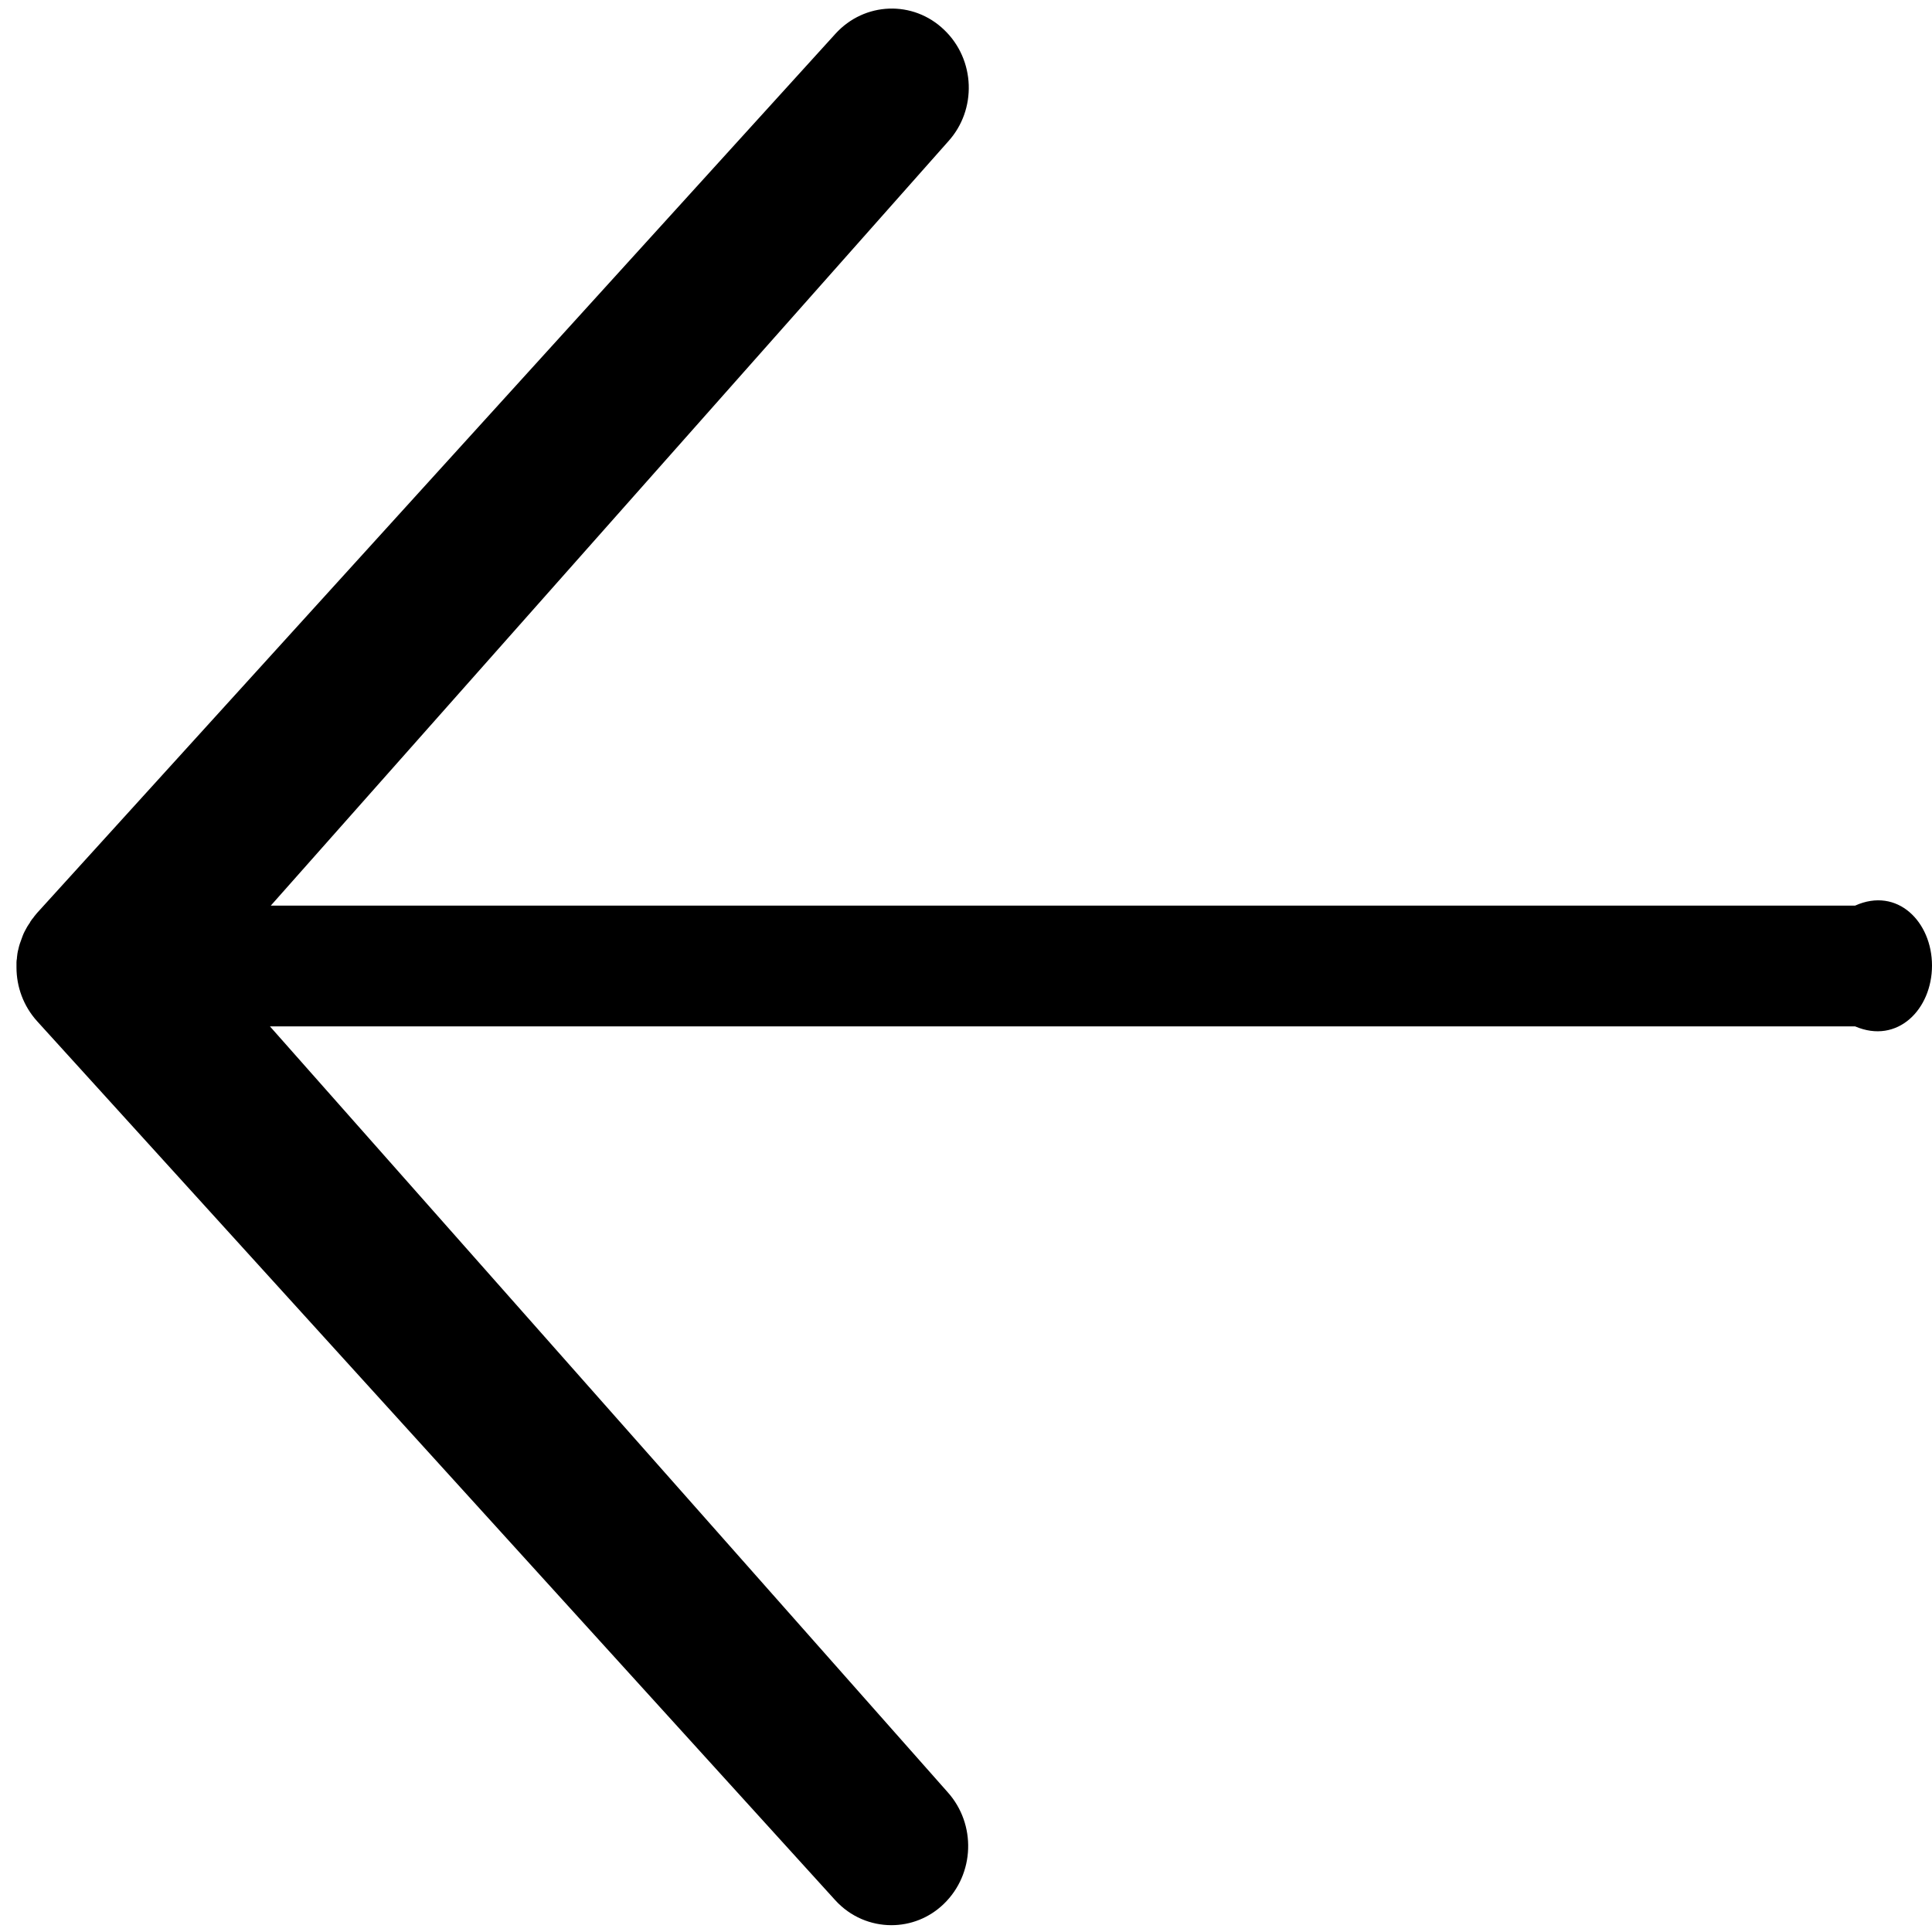 ﻿<?xml version="1.0" encoding="utf-8"?>
<svg version="1.1" xmlns:xlink="http://www.w3.org/1999/xlink" width="32px" height="32px" xmlns="http://www.w3.org/2000/svg">
  <g transform="matrix(1 0 0 1 -406 -91 )">
    <path d="M 32 15.993  C 32 15.269  31.427 14.684  30.726 15  L 4.485 15  L 15.703 2.345  C 16.184 1.818  16.156 0.989  15.639 0.495  C 15.126 0  14.319 0.029  13.837 0.56  L 0.619 15.116  L 0.612 15.124  C 0.605 15.135  0.595 15.142  0.588 15.153  C 0.581 15.16  0.577 15.167  0.57 15.175  C 0.563 15.185  0.556 15.193  0.549 15.204  C 0.542 15.211  0.538 15.218  0.531 15.225  C 0.524 15.233  0.52 15.244  0.513 15.251  C 0.506 15.262  0.499 15.269  0.496 15.28  C 0.492 15.287  0.488 15.295  0.481 15.302  L 0.46 15.335  C 0.457 15.338  0.457 15.342  0.453 15.345  L 0.411 15.422  C 0.396 15.447  0.386 15.476  0.375 15.502  C 0.361 15.538  0.347 15.578  0.333 15.618  C 0.333 15.622  0.329 15.625  0.329 15.629  C 0.326 15.644  0.319 15.658  0.315 15.676  C 0.312 15.695  0.304 15.716  0.301 15.735  C 0.301 15.738  0.301 15.742  0.297 15.745  C 0.294 15.76  0.294 15.775  0.29 15.785  C 0.29 15.793  0.287 15.8  0.287 15.807  C 0.287 15.818  0.283 15.829  0.283 15.84  C 0.283 15.851  0.28 15.862  0.28 15.869  C 0.28 15.88  0.28 15.887  0.276 15.898  C 0.276 15.909  0.273 15.92  0.273 15.935  L 0.273 16.022  C 0.273 16.342  0.386 16.662  0.616 16.916  L 13.834 31.473  C 14.085 31.749  14.425 31.887  14.765 31.887  C 15.076 31.887  15.388 31.771  15.632 31.535  C 16.145 31.04  16.173 30.215  15.696 29.684  L 4.471 17  L 30.726 17  C 31.43 17.302  32 16.716  32 15.993  Z " fill-rule="nonzero" fill="#000000" stroke="none" transform="matrix(1 0 0 1 406 91 )" />
  </g>
</svg>